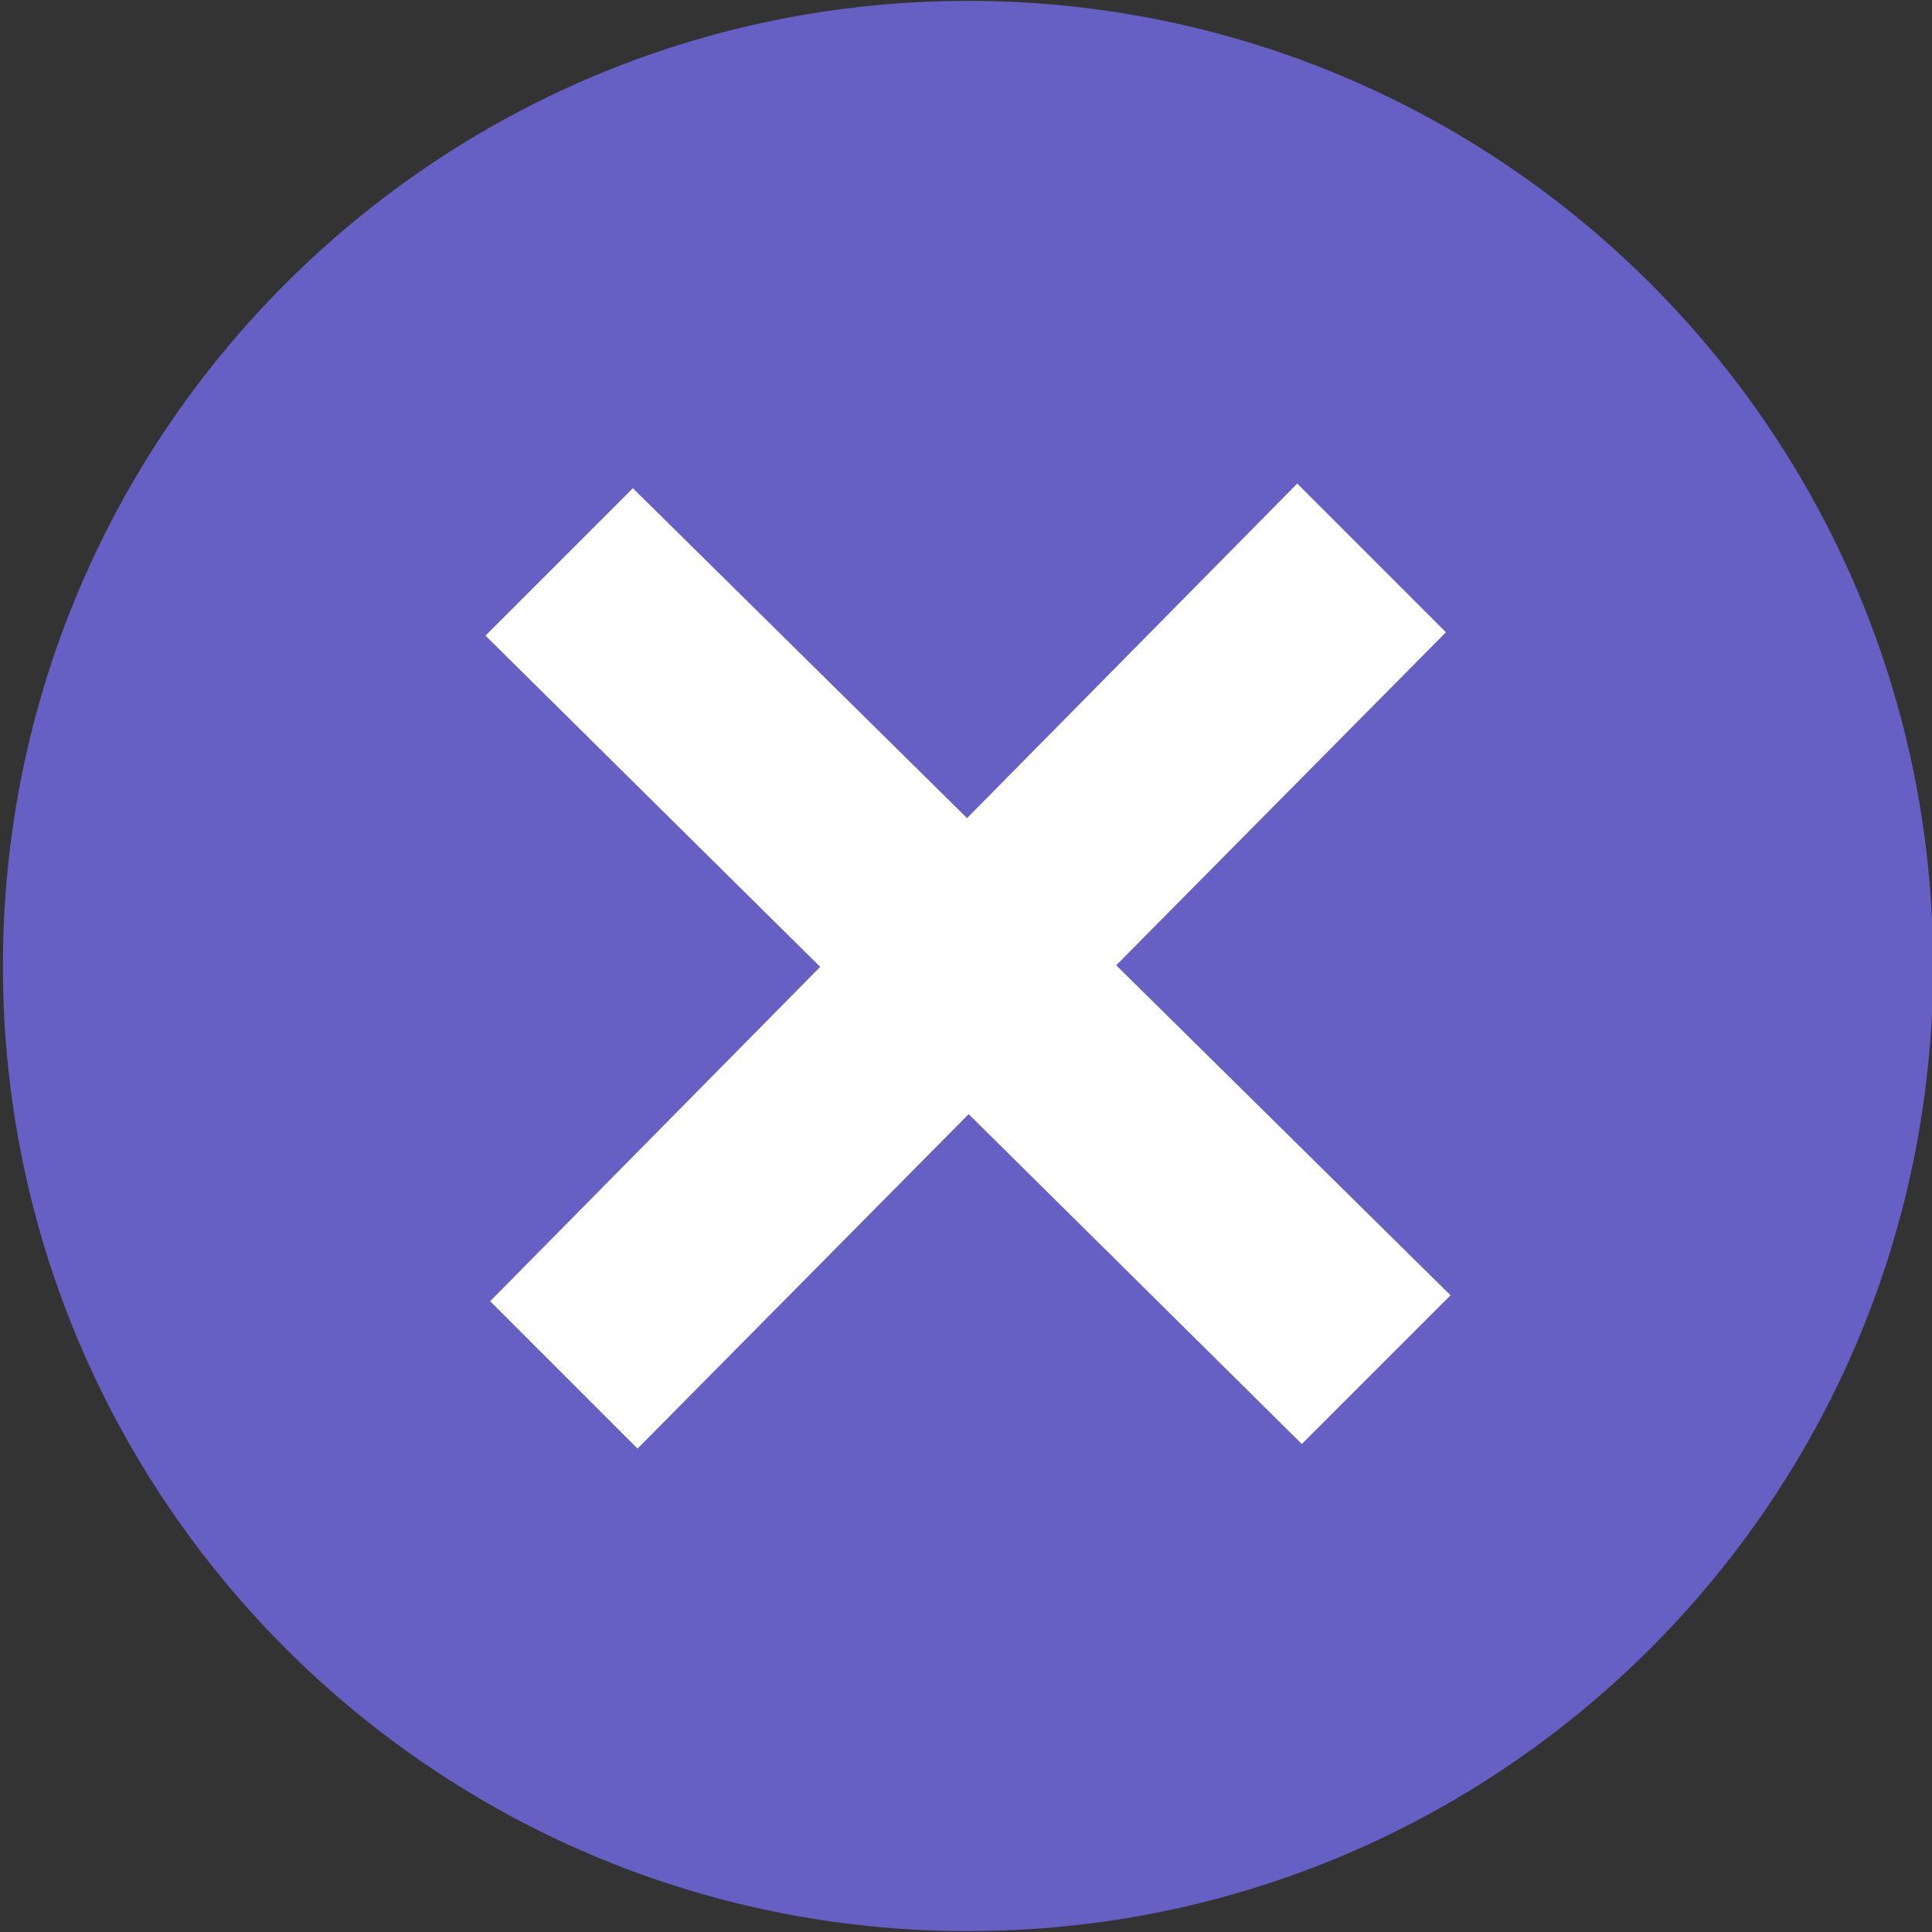 <?xml version="1.0" encoding="UTF-8" standalone="no"?>
<svg
   xmlns:dc="http://purl.org/dc/elements/1.1/"
   xmlns:cc="http://creativecommons.org/ns#"
   xmlns:rdf="http://www.w3.org/1999/02/22-rdf-syntax-ns#"
   xmlns:svg="http://www.w3.org/2000/svg"
   xmlns="http://www.w3.org/2000/svg"
   xmlns:sodipodi="http://sodipodi.sourceforge.net/DTD/sodipodi-0.dtd"
   xmlns:inkscape="http://www.inkscape.org/namespaces/inkscape"
   width="24"
   height="24"
   version="1.1"
   viewBox="0 0 24 24"
   id="svg8"
   sodipodi:docname="close-circle.svg"
   inkscape:version="1.0.2 (394de47547, 2021-03-26)">
  <rect x="0" y="0" width="24" height="24" fill="#333333" stroke="none"/>
  <defs
     id="defs12" />
  <sodipodi:namedview
     pagecolor="#ffffff"
     bordercolor="#666666"
     borderopacity="1"
     objecttolerance="10"
     gridtolerance="10"
     guidetolerance="10"
     inkscape:pageopacity="0"
     inkscape:pageshadow="2"
     inkscape:window-width="1920"
     inkscape:window-height="1016"
     id="namedview10"
     showgrid="false"
     inkscape:zoom="35.833333"
     inkscape:cx="12"
     inkscape:cy="13.116279"
     inkscape:window-x="0"
     inkscape:window-y="27"
     inkscape:window-maximized="1"
     inkscape:current-layer="svg8" />
  <rect
     x="5.734"
     y="5.469"
     width="12.749"
     height="13.5"
     fill="#fff"
     stroke-width="1.591"
     id="rect4" />
  <path
     d="m12.025 0.011c-6.621 0-11.989 5.368-11.989 11.989 0 6.621 5.368 11.989 11.989 11.989 6.621 0 11.989-5.368 11.989-11.989 0-6.621-5.368-11.989-11.989-11.989zm4.147 17.927-4.139-4.098-4.113 4.155-1.831-1.831 4.1-4.153-4.158-4.115 1.831-1.831 4.151 4.098 4.102-4.156 1.847 1.847-4.096 4.137 4.153 4.1z"
     fill="#ffb246"
     stroke-width=".999"
     id="path6"
     style="fill:#665fc4;fill-opacity:1" />
</svg>
